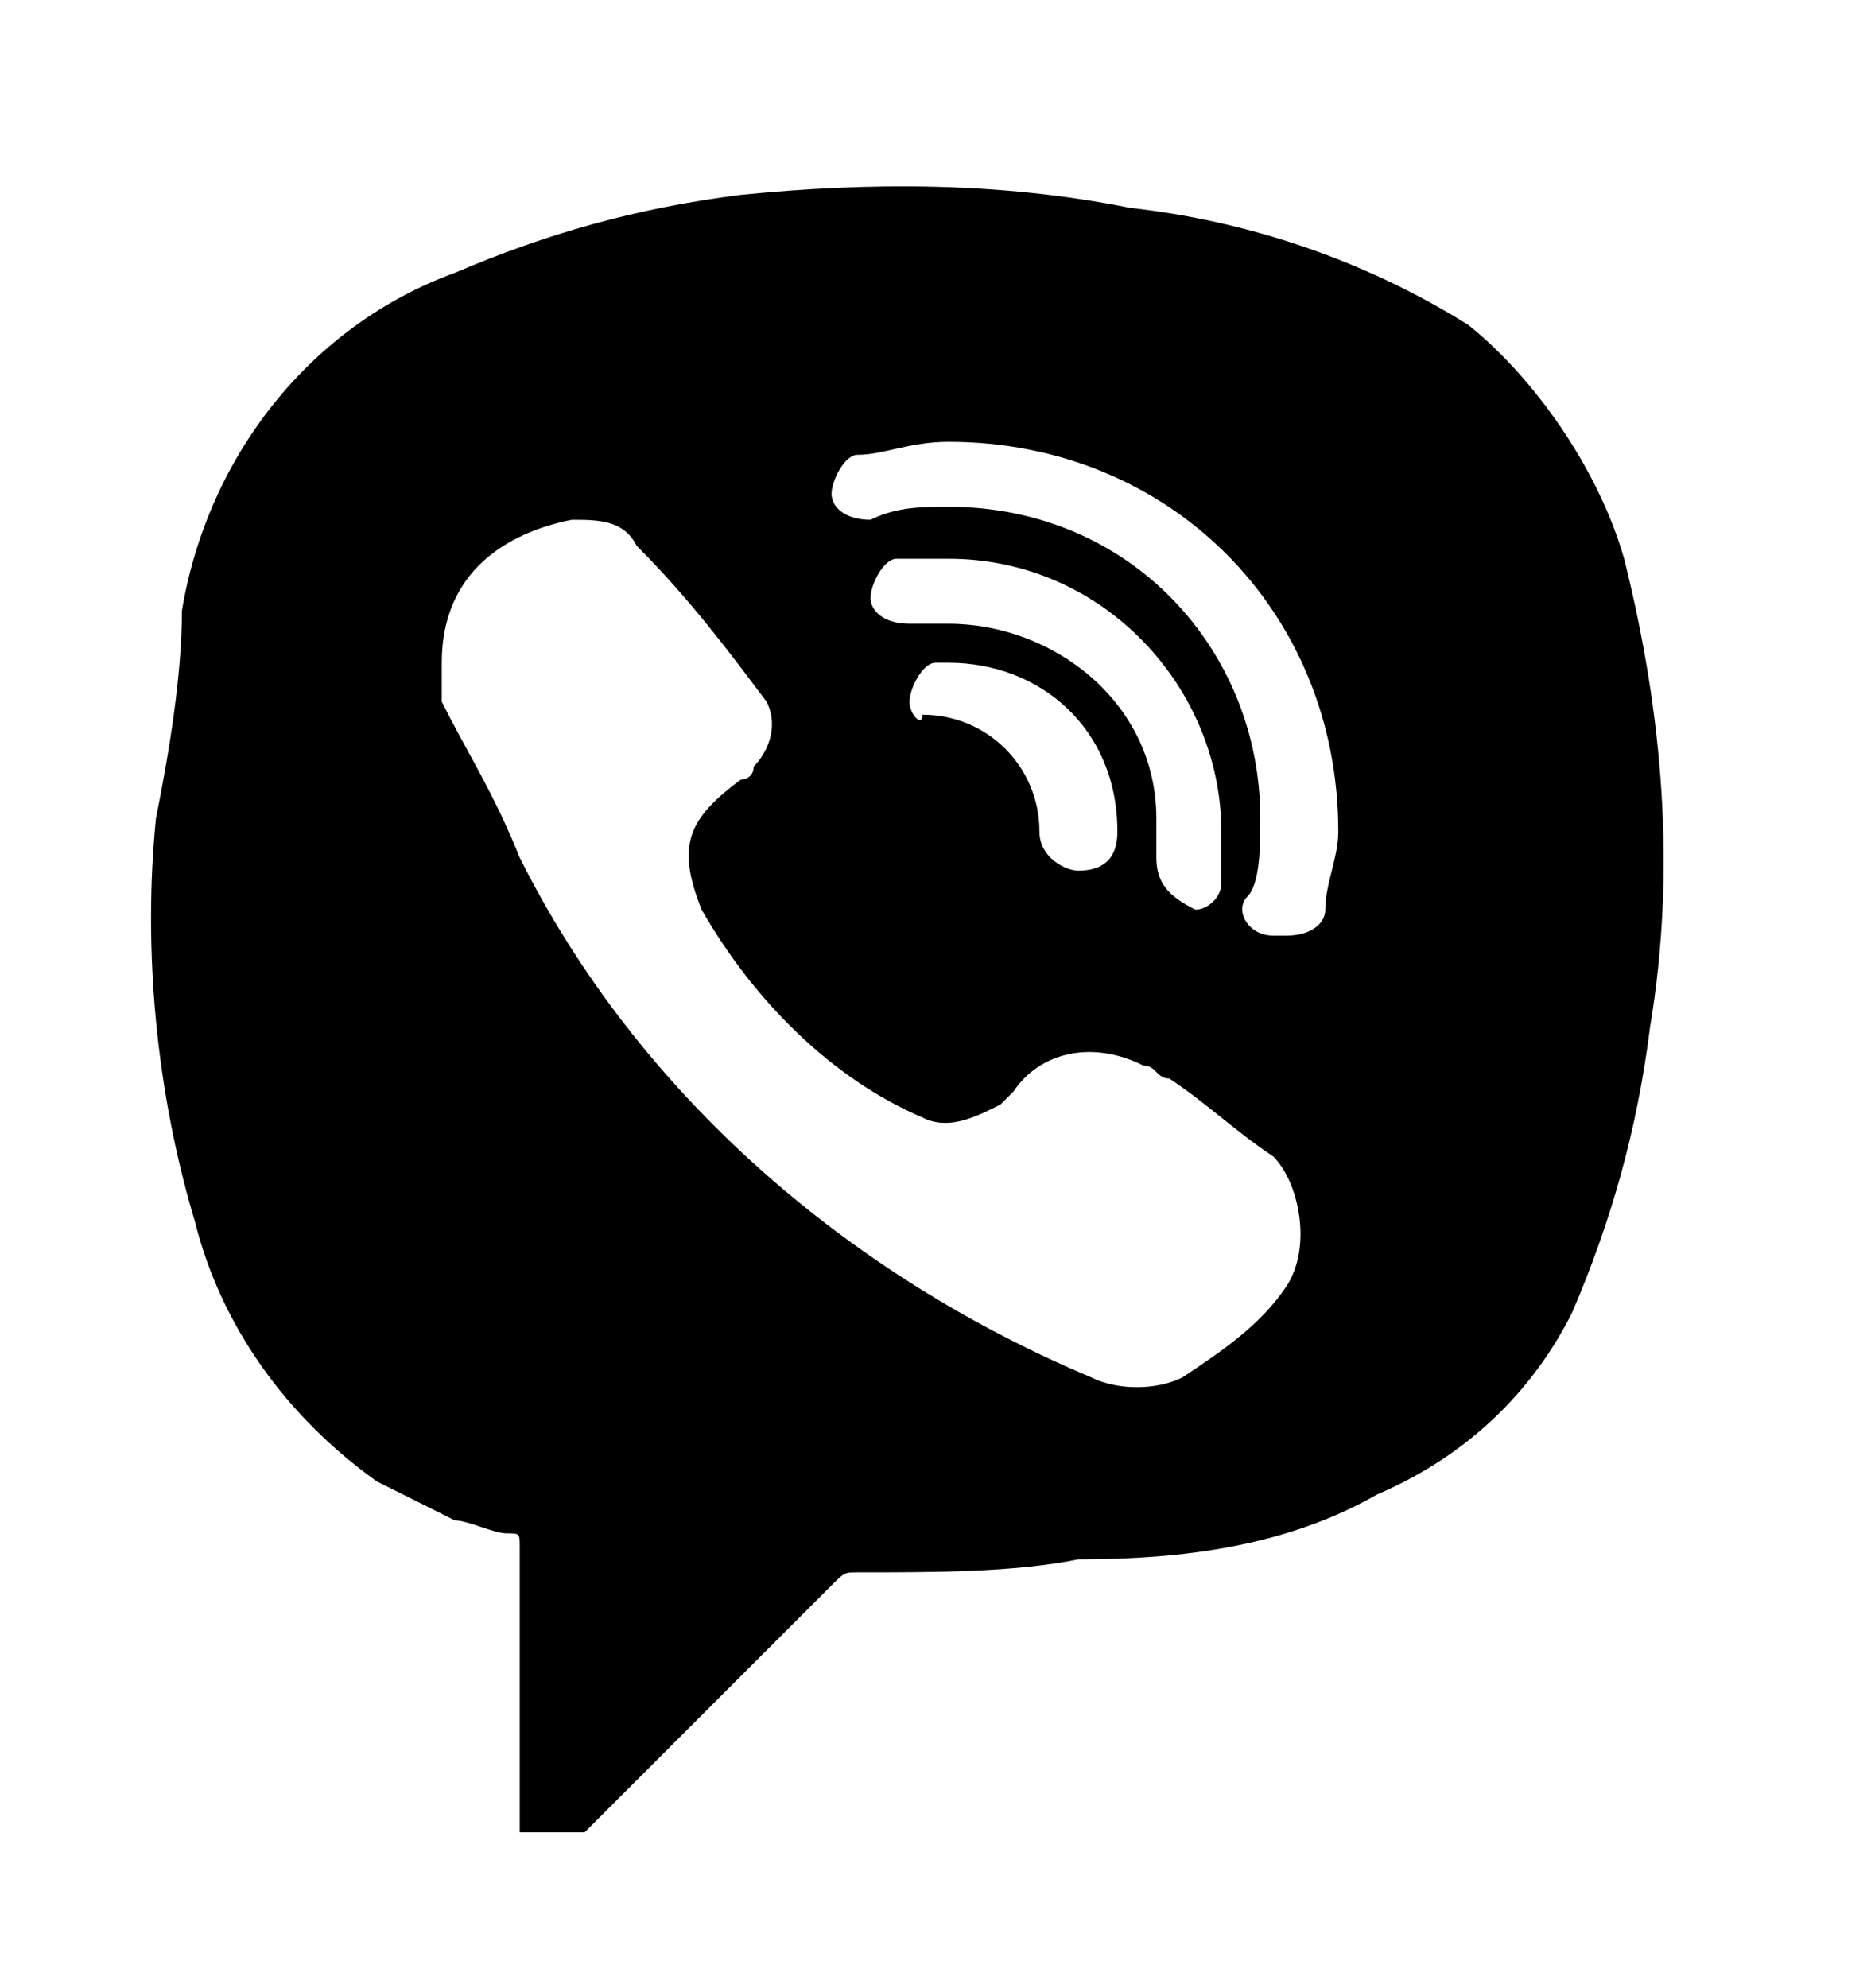 <?xml version="1.0" encoding="utf-8"?>
<!-- Generator: Adobe Illustrator 24.3.0, SVG Export Plug-In . SVG Version: 6.00 Build 0)  -->
<svg version="1.1" id="Layer_1" xmlns="http://www.w3.org/2000/svg" xmlns:xlink="http://www.w3.org/1999/xlink" x="0px" y="0px"
	 viewBox="0 0 14.4 15.3" style="enable-background:new 0 0 14.4 15.3;" xml:space="preserve">
<style type="text/css">
	.st0{fill:#EC1E39;stroke:#EC1E39;stroke-width:0.25;stroke-miterlimit:10;}
	.st1{fill:none;stroke:#000000;stroke-width:2;stroke-miterlimit:10;}
	.st2{fill:none;stroke:#FFFFFF;stroke-width:2;stroke-miterlimit:10;}
	.st3{fill:#FFFFFF;}
	.st4{fill:#C53A19;}
	.st5{fill:#7D98A9;}
	.st6{fill:#010002;}
	.st7{fill:#030104;}
	.st8{fill-rule:evenodd;clip-rule:evenodd;fill:#EC1E39;}
	.st9{fill:#2F2F2F;}
	.st10{fill-rule:evenodd;clip-rule:evenodd;}
	.st11{fill-rule:evenodd;clip-rule:evenodd;fill:#FFFFFF;}
	.st12{fill:#F44336;}
	.st13{fill:#B1B1B1;}
</style>
<path d="M12.5,4.3c-0.2-0.7-0.7-1.4-1.2-1.8C10.5,2,9.6,1.7,8.7,1.6c-1-0.2-2-0.2-3-0.1C4.9,1.6,4.2,1.8,3.5,2.1
	C2.4,2.5,1.6,3.5,1.4,4.7c0,0.5-0.1,1.1-0.2,1.6c-0.1,1,0,2.1,0.3,3.1c0.2,0.8,0.7,1.5,1.4,2l0.6,0.3c0.1,0,0.3,0.1,0.4,0.1
	c0.1,0,0.1,0,0.1,0.1l0,0v2.2h0.5L4.6,14l1.7-1.7l0.1-0.1c0.1-0.1,0.1-0.1,0.2-0.1c0.6,0,1.2,0,1.7-0.1c0.8,0,1.6-0.1,2.3-0.5
	c0.7-0.3,1.2-0.8,1.5-1.4c0.3-0.7,0.5-1.4,0.6-2.2C12.9,6.7,12.8,5.5,12.5,4.3z M9.9,9.9c-0.2,0.3-0.5,0.5-0.8,0.7
	c-0.2,0.1-0.5,0.1-0.7,0C6.5,9.8,4.9,8.4,4,6.6C3.8,6.1,3.6,5.8,3.4,5.4V5.1c0-0.7,0.5-1,1-1.1c0.2,0,0.4,0,0.5,0.2
	c0.4,0.4,0.7,0.8,1,1.2C6,5.6,5.9,5.8,5.8,5.9C5.8,6,5.7,6,5.7,6c0,0,0,0,0,0C5.3,6.3,5.2,6.5,5.4,7c0.4,0.7,1,1.3,1.7,1.6
	c0.2,0.1,0.4,0,0.6-0.1l0.1-0.1C8,8.1,8.4,8,8.8,8.2c0.1,0,0.1,0.1,0.2,0.1c0.3,0.2,0.5,0.4,0.8,0.6C10,9.1,10.1,9.6,9.9,9.9z
	 M7.3,4.8H7c-0.2,0-0.3-0.1-0.3-0.2s0.1-0.3,0.2-0.3h0.4c1.2,0,2.1,1,2.1,2.1v0.4C9.4,6.9,9.3,7,9.2,7C9,6.9,8.9,6.8,8.9,6.6V6.3
	C8.9,5.4,8.1,4.8,7.3,4.8z M8.6,6.4c0,0.2-0.1,0.3-0.3,0.3C8.2,6.7,8,6.6,8,6.4c0-0.5-0.4-0.9-0.9-0.9c0,0,0,0,0,0
	C7.1,5.6,7,5.5,7,5.4c0-0.1,0.1-0.3,0.2-0.3c0,0,0,0,0.1,0C8,5.1,8.6,5.6,8.6,6.4C8.6,6.4,8.6,6.4,8.6,6.4z M10.2,7
	c0,0.1-0.1,0.2-0.3,0.2H9.8C9.6,7.2,9.5,7,9.6,6.9s0.1-0.4,0.1-0.6c0-1.3-1-2.4-2.4-2.4c0,0,0,0,0,0c-0.2,0-0.4,0-0.6,0.1
	C6.5,4,6.4,3.9,6.4,3.8s0.1-0.3,0.2-0.3C6.8,3.5,7,3.4,7.3,3.4c1.7,0,3,1.3,3,3C10.3,6.6,10.2,6.8,10.2,7L10.2,7z"/>
</svg>
